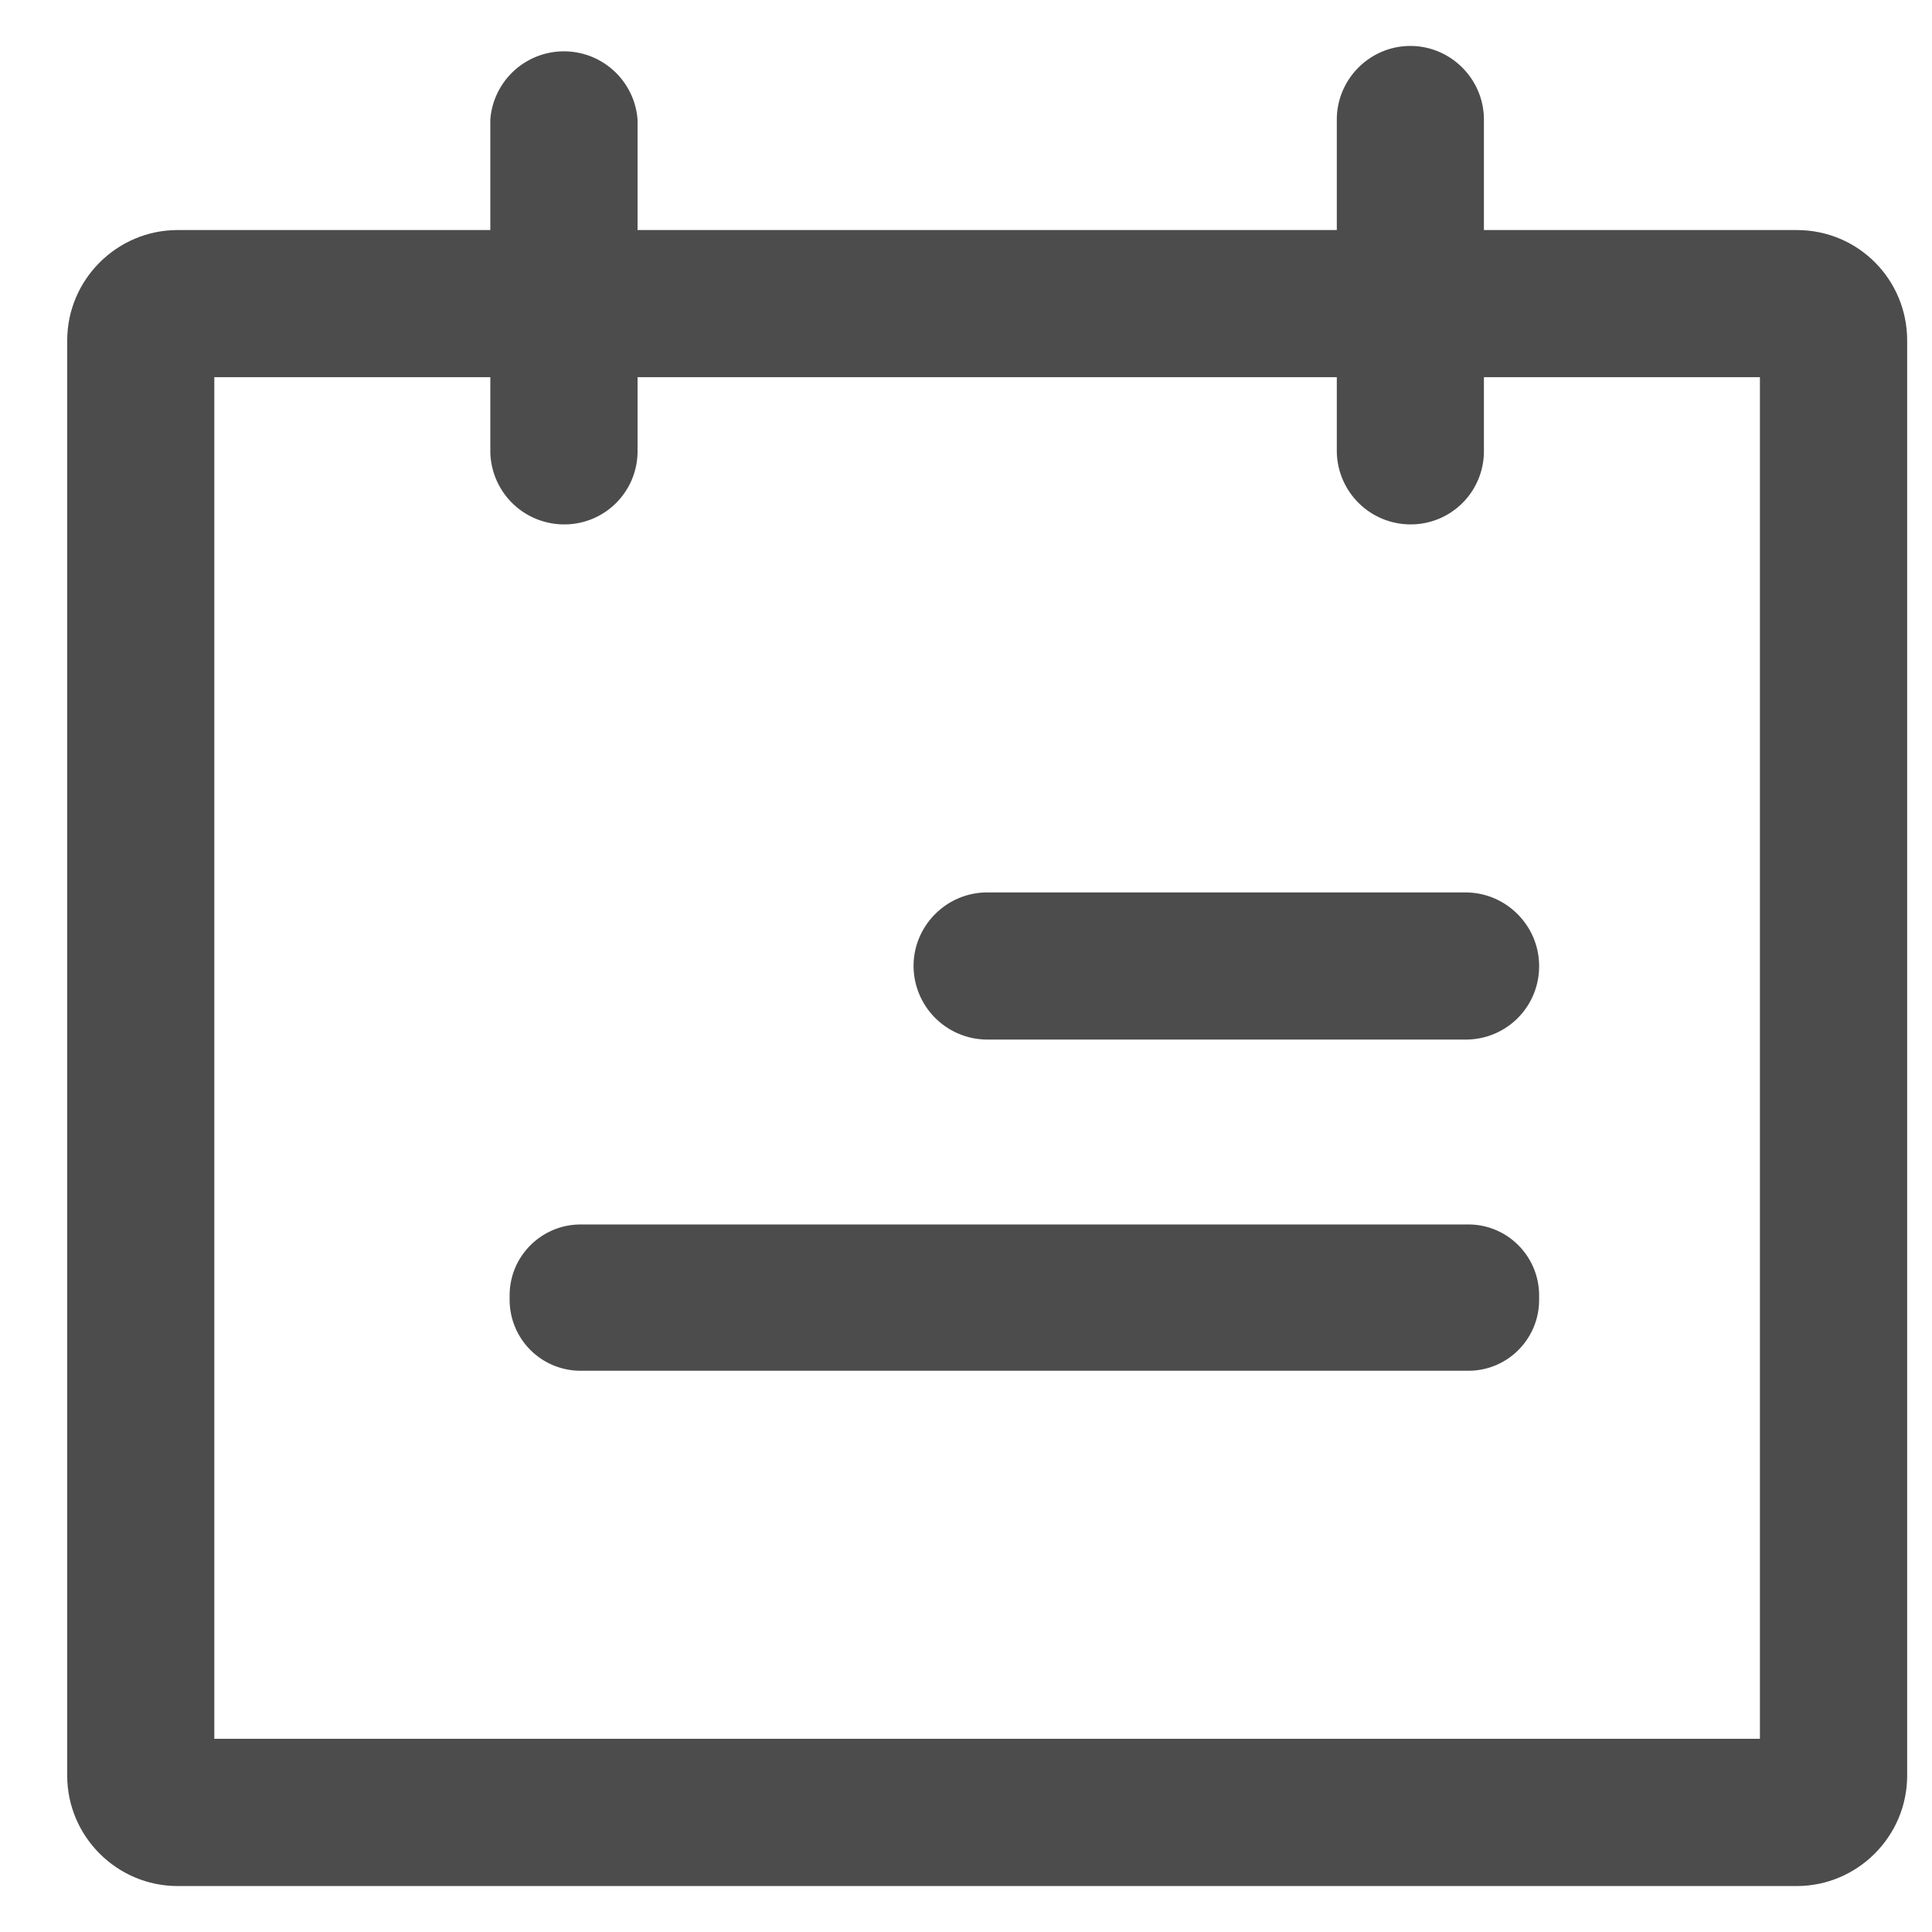 <?xml version="1.0" encoding="utf-8"?><svg xmlns="http://www.w3.org/2000/svg" xmlns:xlink="http://www.w3.org/1999/xlink" width="1024px" height="1024px" viewBox="0 0 1024 1024" version="1.1">
    <g>
        <path d="M952.32 121.929H94.135c-32.183 0-58.514 26.331-58.514 58.514v760.686c0 32.183 26.331 58.514 58.514 58.514H952.32c32.183 0 58.514-26.331 58.514-58.514v-760.686c0-32.183-25.819-58.514-58.514-58.514zM932.791 921.6h-819.2V199.899h819.2V921.6z" fill="#4C4C4C"/>
        <path d="M778.24 726.528H307.712a37.595 37.595 0 0 1-37.595-37.522v-2.414c0-20.992 17.115-37.595 37.595-37.595h470.528c20.992 0 37.522 17.115 37.522 37.595v2.414c0 20.48-16.53 37.522-37.522 37.522z m-1.463-175.543H523.191A39.131 39.131 0 0 1 484.206 512c0-21.431 17.554-38.985 38.985-38.985h253.586c21.431 0 38.985 17.554 38.985 38.985a38.766 38.766 0 0 1-38.985 38.985z m-29.257-273.042a39.131 39.131 0 0 1-38.985-38.985v-175.543c0-21.504 17.554-39.058 38.985-39.058 21.431 0 38.985 17.554 38.985 39.058v175.543a38.766 38.766 0 0 1-38.985 38.985z m-448.585 0a39.131 39.131 0 0 1-39.058-38.985v-175.543a39.131 39.131 0 0 1 78.043 0v175.543a38.766 38.766 0 0 1-38.985 38.985z" fill="#4C4C4C"/>
    </g>
</svg>